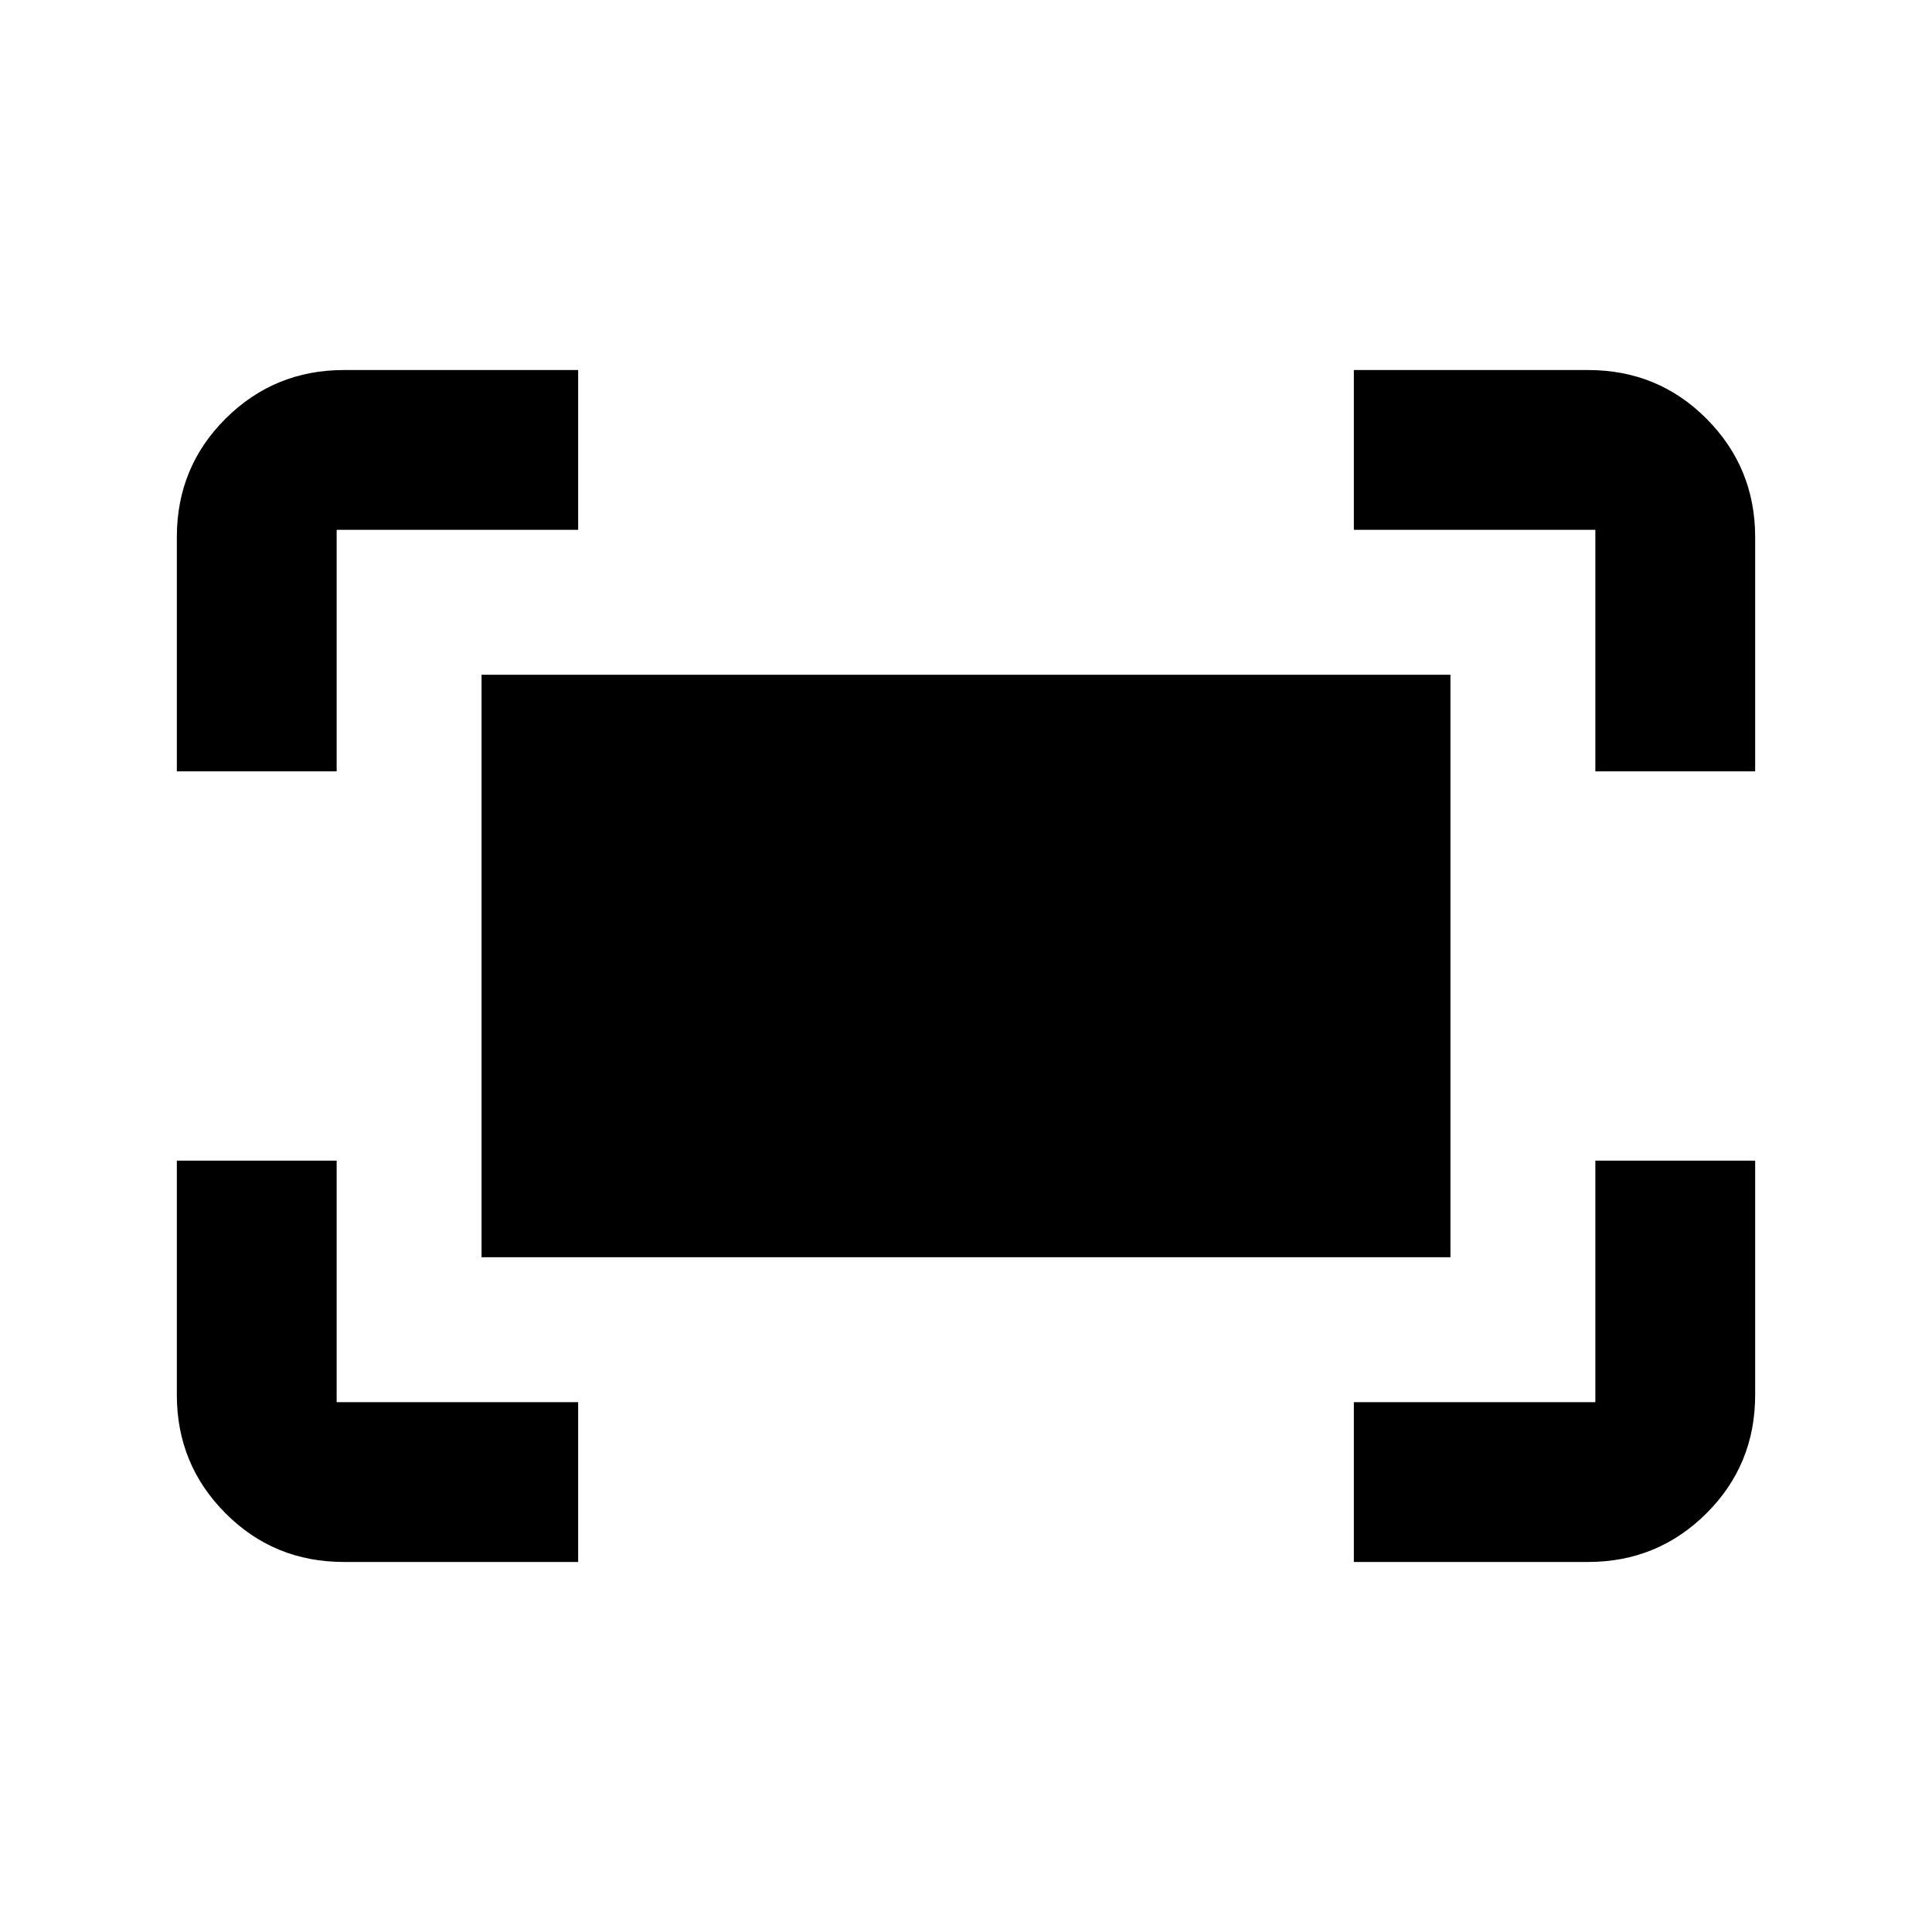 <svg xmlns="http://www.w3.org/2000/svg" height="20" viewBox="0 -960 960 960" width="20"><path d="M792.72-576.72v-120h-120v-79.41h116.41q34.78 0 58.89 24.26t24.11 58.74v116.41h-79.41Zm-704.85 0v-116.41q0-34.78 24.26-58.89t58.74-24.11h116.41v79.41h-120v120H87.87Zm584.85 392.85v-79.41h120v-120h79.41v116.41q0 34.78-24.26 58.89t-58.74 24.11H672.72Zm-501.85 0q-34.78 0-58.89-24.26t-24.11-58.74v-116.41h79.41v120h120v79.41H170.87Zm68.41-151.41v-289.44h481.44v289.44H239.28Z"/></svg>